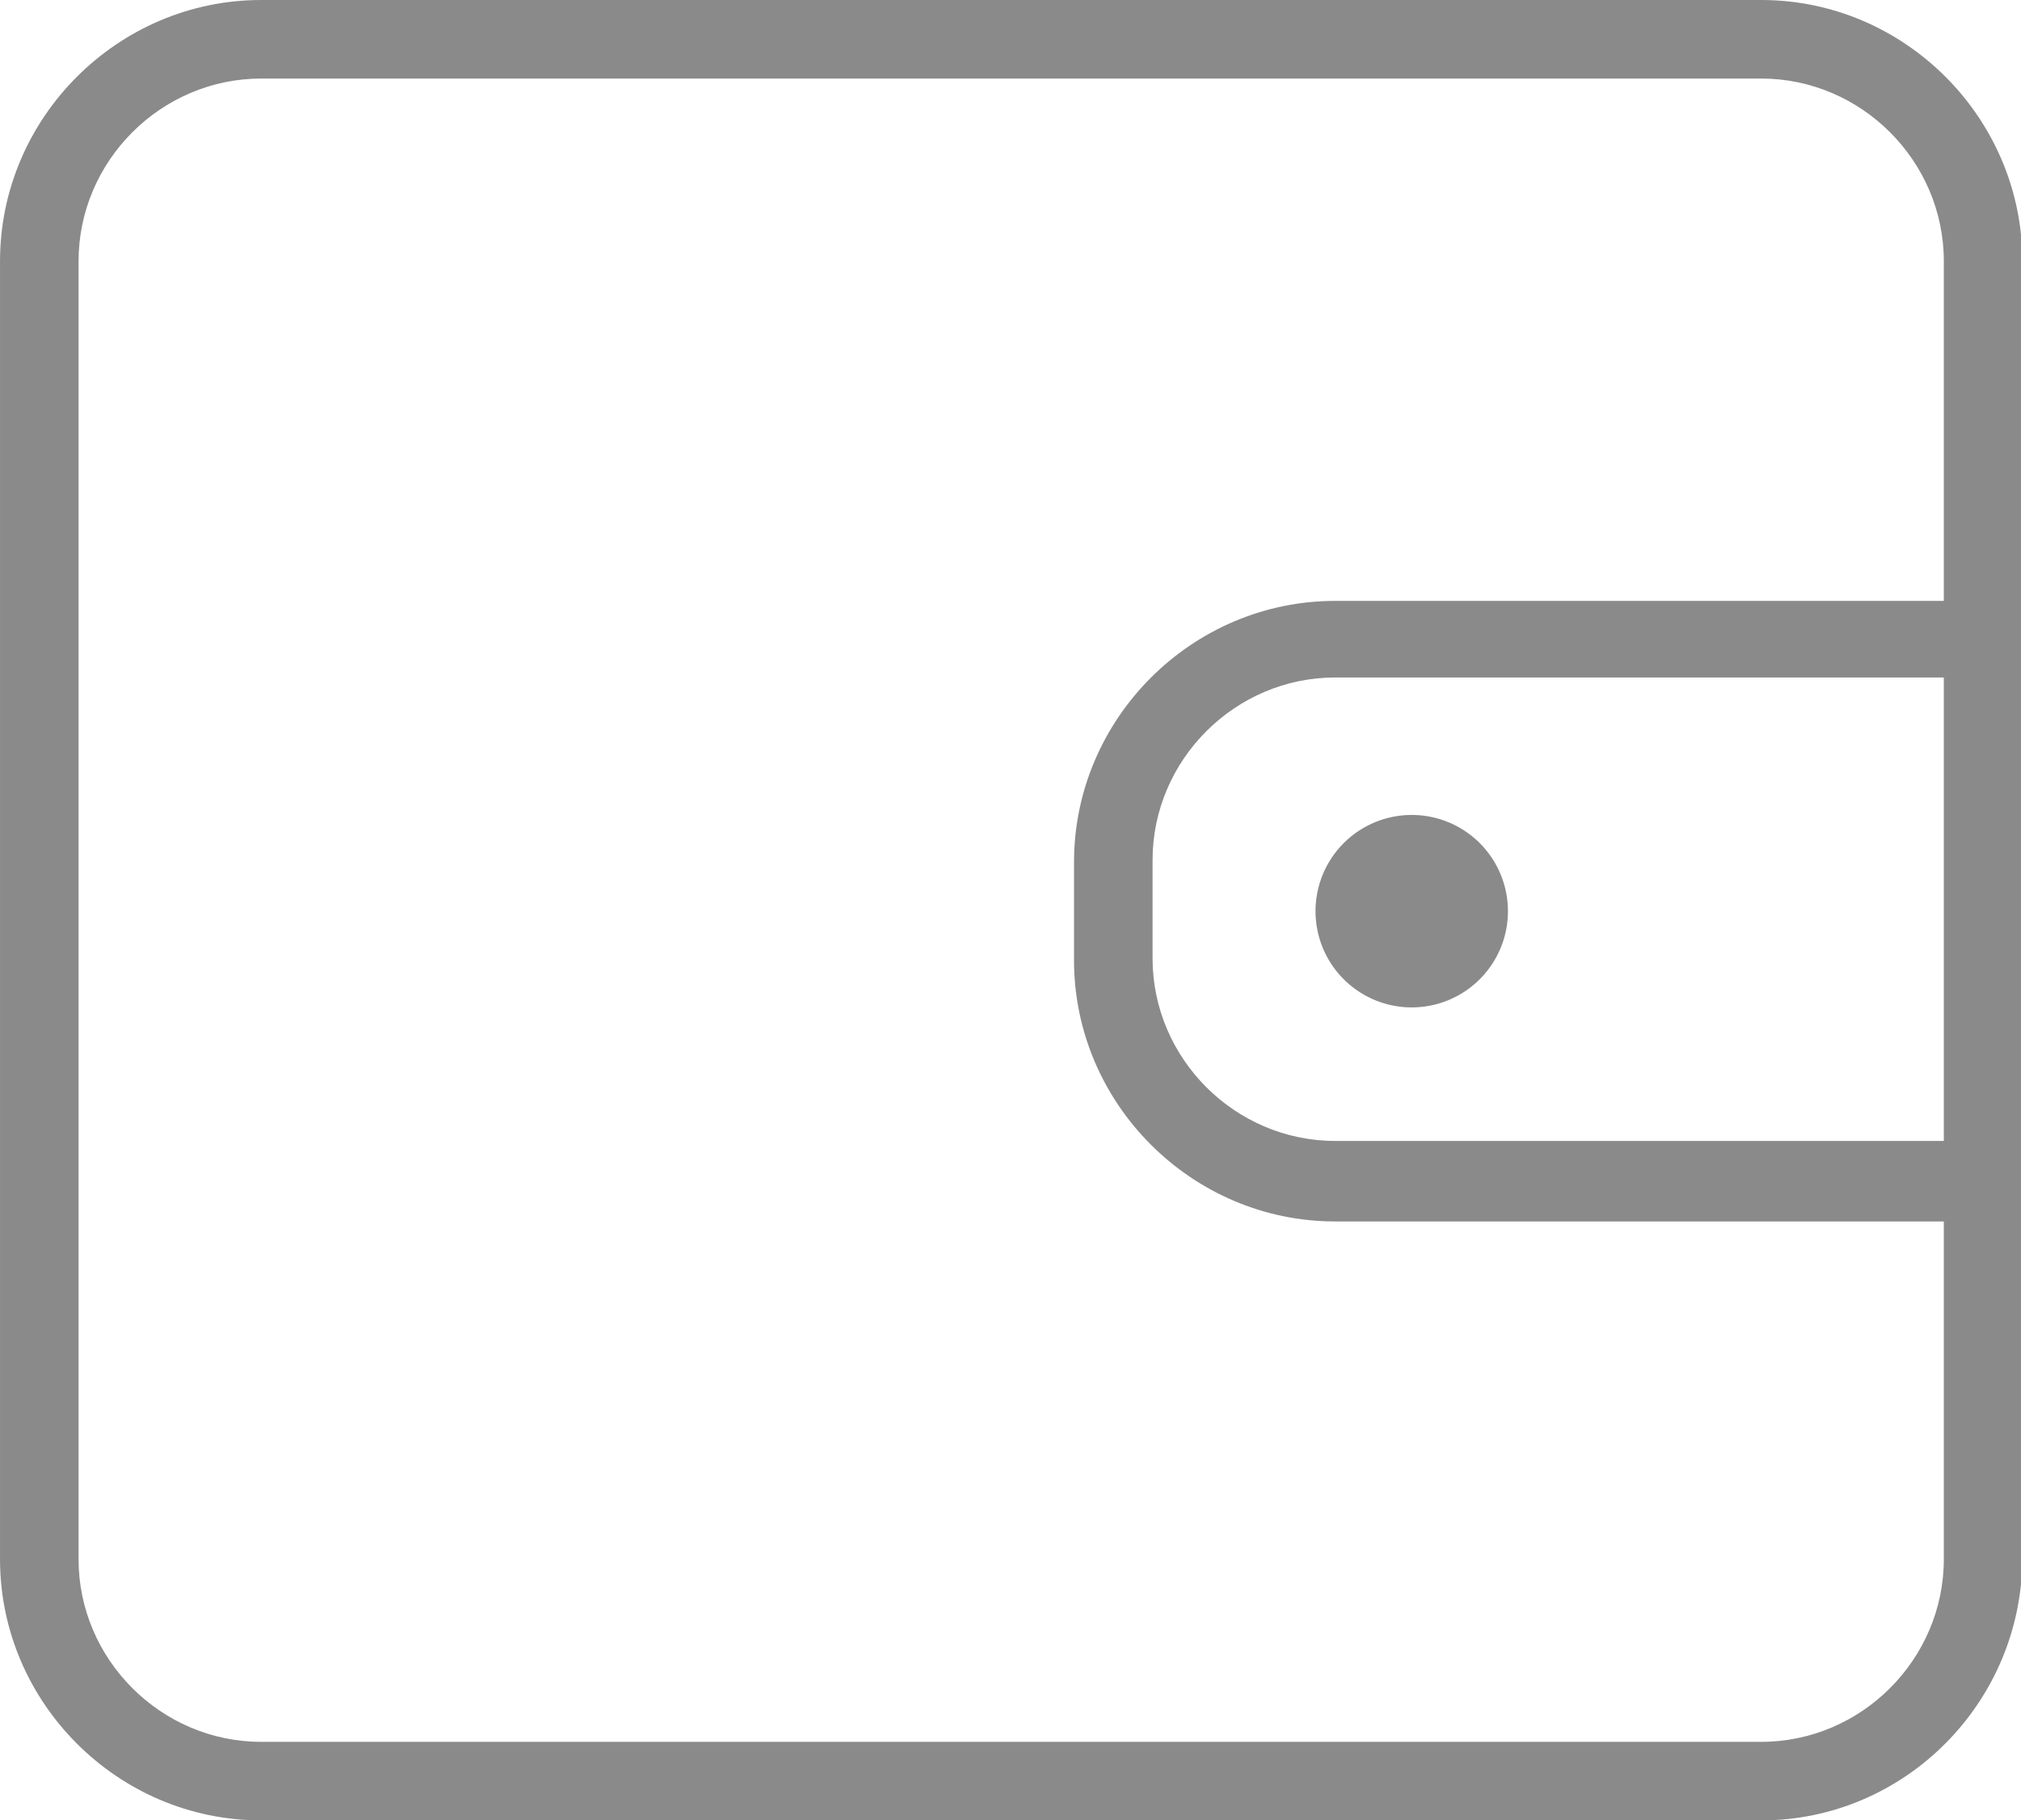 <?xml version="1.0" standalone="no"?><!DOCTYPE svg PUBLIC "-//W3C//DTD SVG 1.1//EN" "http://www.w3.org/Graphics/SVG/1.1/DTD/svg11.dtd"><svg t="1536648349560" class="icon" style="" viewBox="0 0 1137 1024" version="1.1" xmlns="http://www.w3.org/2000/svg" p-id="11869" xmlns:xlink="http://www.w3.org/1999/xlink" width="17.766" height="16"><defs><style type="text/css"></style></defs><path d="M990.861 1024H146.917C66.278 1024 0 957.722 0 877.083V146.917C0 66.278 66.278 0 146.917 0h843.944C1071.499 0 1137.778 66.278 1137.778 146.917v234.183H751.154c-56.337 0-102.731 46.395-102.731 102.731v55.232c0 56.337 46.395 102.731 102.731 102.731h386.624v234.183c0 81.743-66.278 148.022-146.917 148.022zM146.917 44.186C90.58 44.186 44.186 90.58 44.186 146.917v730.166c0 56.337 46.395 102.731 102.731 102.731h843.944c56.337 0 102.731-46.395 102.731-102.731V687.085H751.154c-80.639 0-146.917-66.278-146.917-146.917v-55.232c0-80.639 66.278-146.917 146.917-146.917h342.438V146.917C1093.592 90.58 1047.197 44.186 990.861 44.186H146.917z" p-id="11870" fill="#8a8a8a"></path><path d="M794.235 512.552m-54.127 0a54.127 54.127 0 1 0 108.255 0 54.127 54.127 0 1 0-108.255 0Z" p-id="11871" fill="#8a8a8a"></path><path d="M1115.685 687.085c-12.151 0-22.093-9.942-22.093-22.093V359.008c0-12.151 9.942-22.093 22.093-22.093s22.093 9.942 22.093 22.093v305.985c0 12.151-9.942 22.093-22.093 22.093z" p-id="11872" fill="#8a8a8a"></path></svg>
